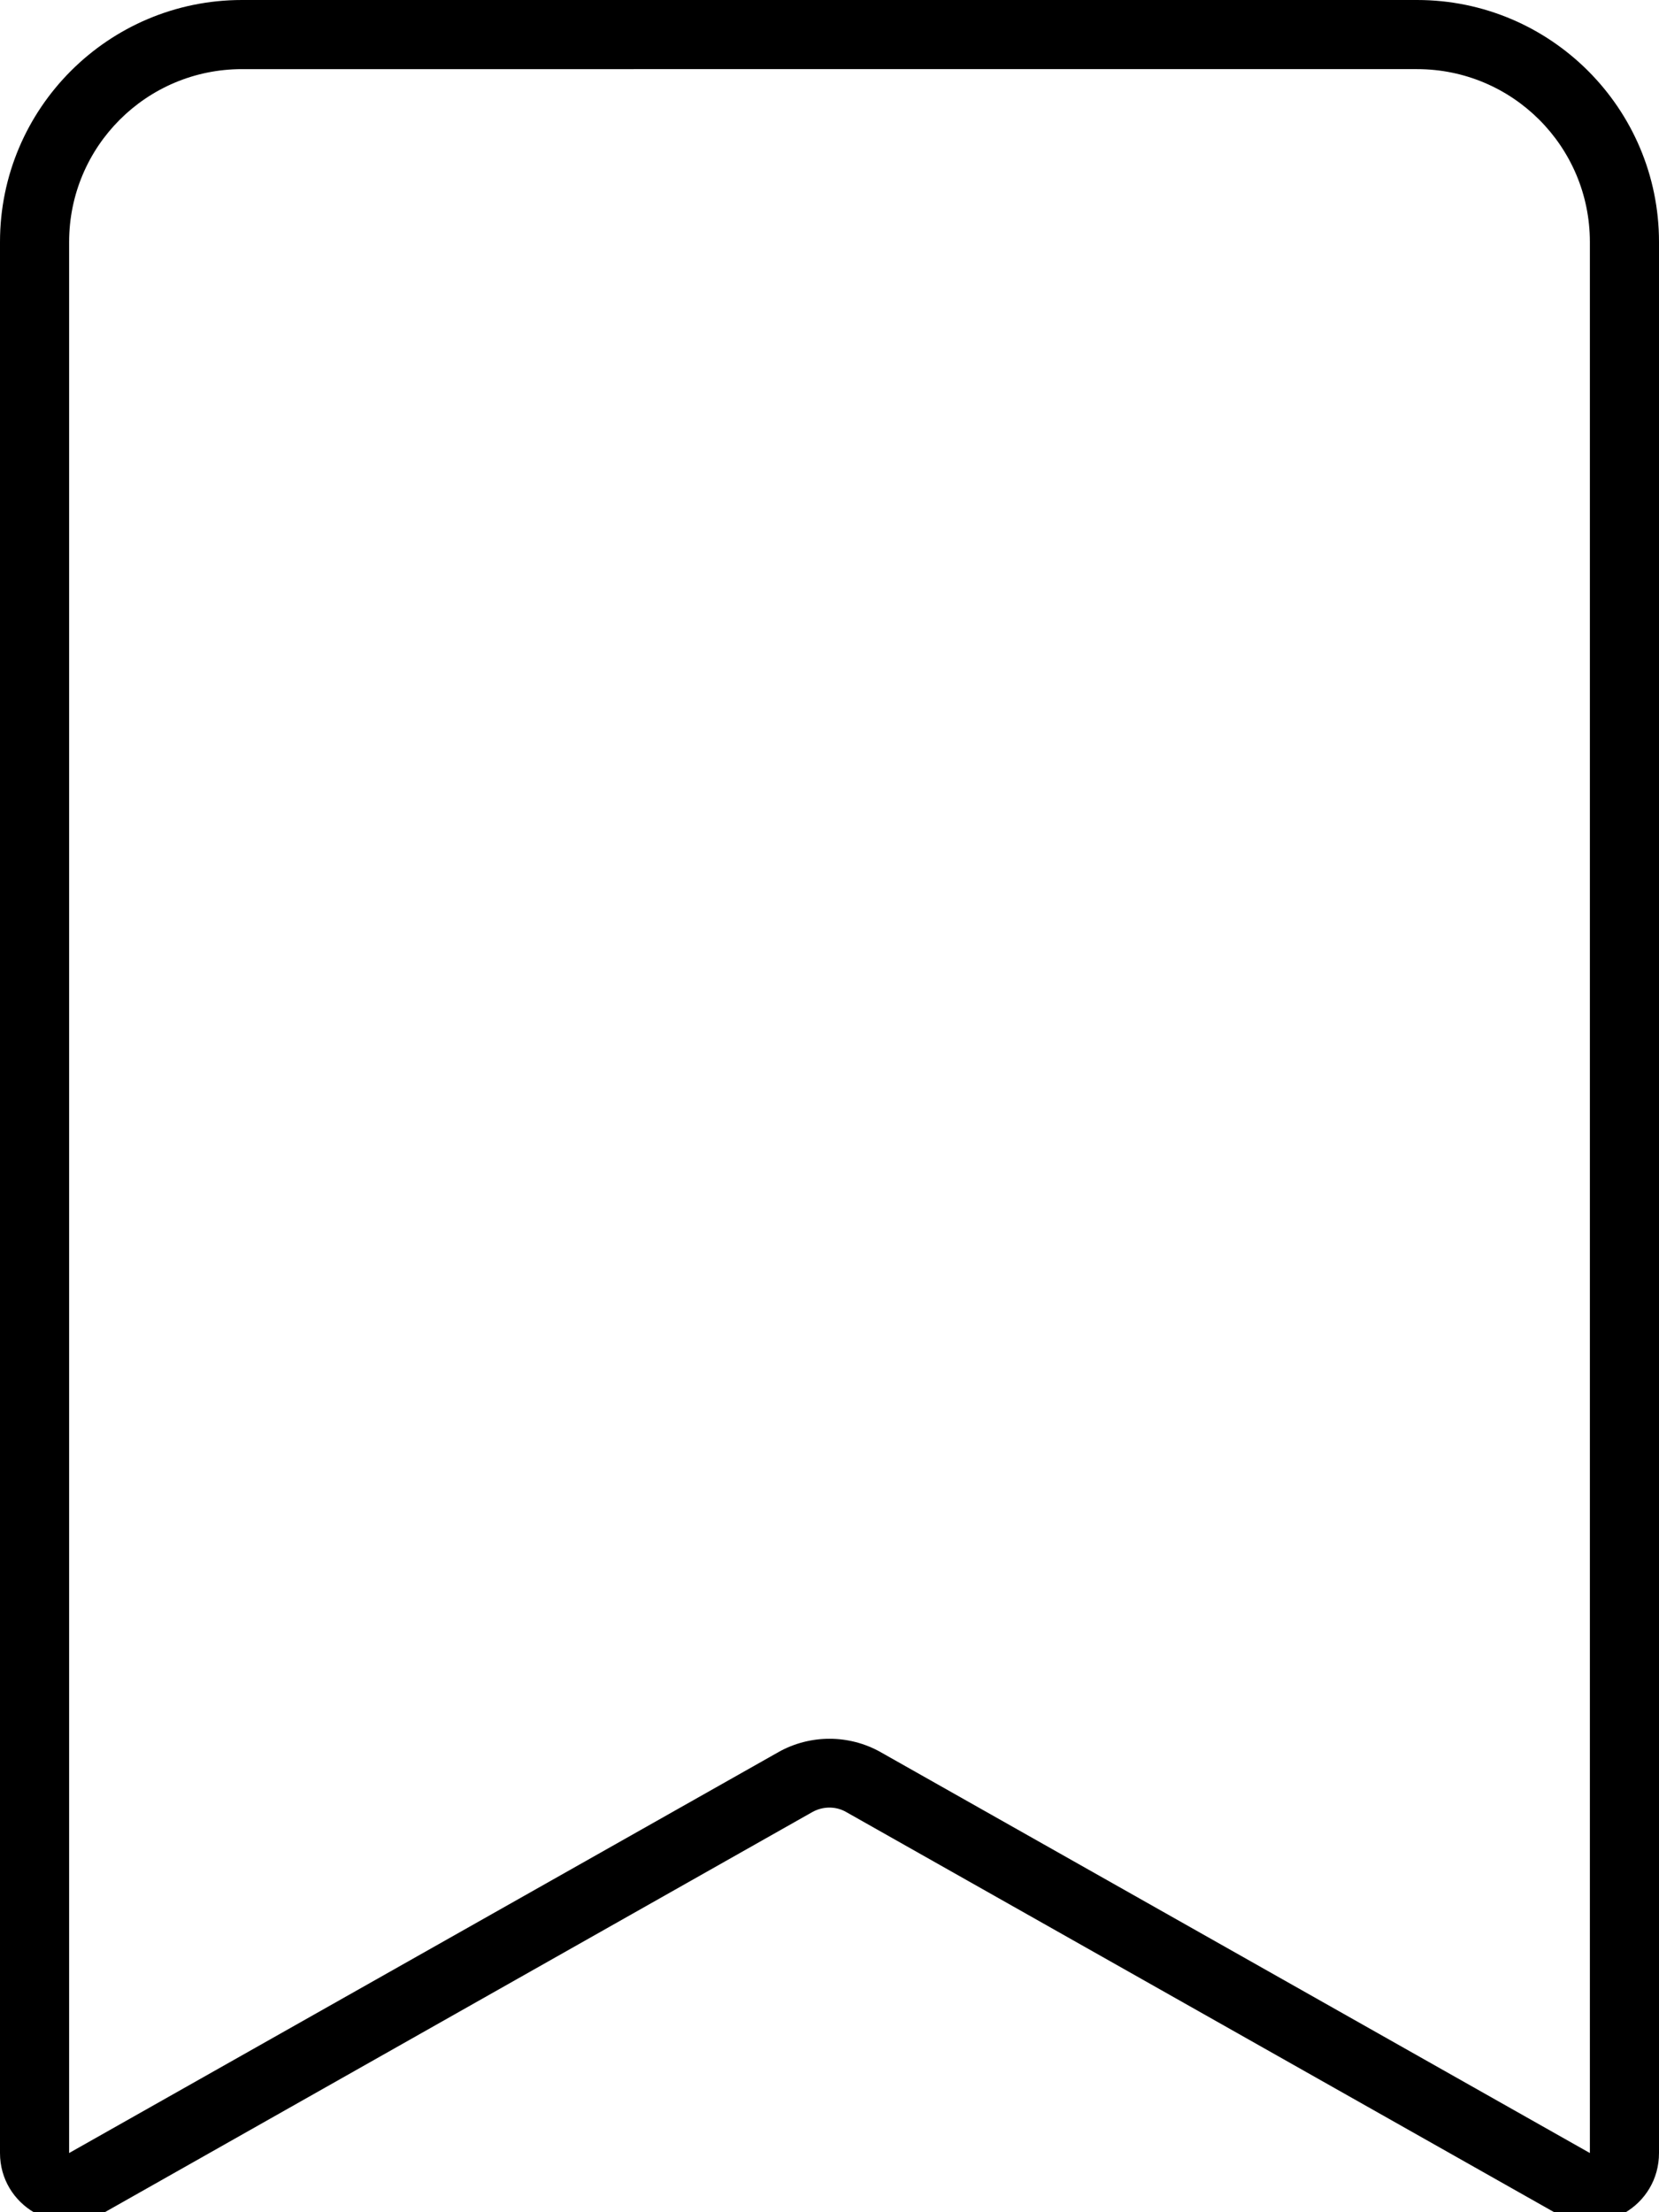 <svg xmlns="http://www.w3.org/2000/svg" viewBox="0 0 384 512"><!--! Font Awesome Pro 7.1.0 by @fontawesome - https://fontawesome.com License - https://fontawesome.com/license (Commercial License) Copyright 2025 Fonticons, Inc. --><path fill="currentColor" d="M0 56C0 25.1 25.1 0 56 0L328 0c30.9 0 56 25.1 56 56l0 442.3c0 12.3-13.2 20-23.9 13.9L195.9 419.4c-2.4-1.4-5.4-1.4-7.9 0L23.9 512.2C13.2 518.2 0 510.5 0 498.3L0 56zM56 16C33.9 16 16 33.9 16 56l0 442.3 164.2-92.8c7.3-4.1 16.3-4.1 23.6 0L368 498.3 368 56c0-22.1-17.9-40-40-40L56 16z"/></svg>